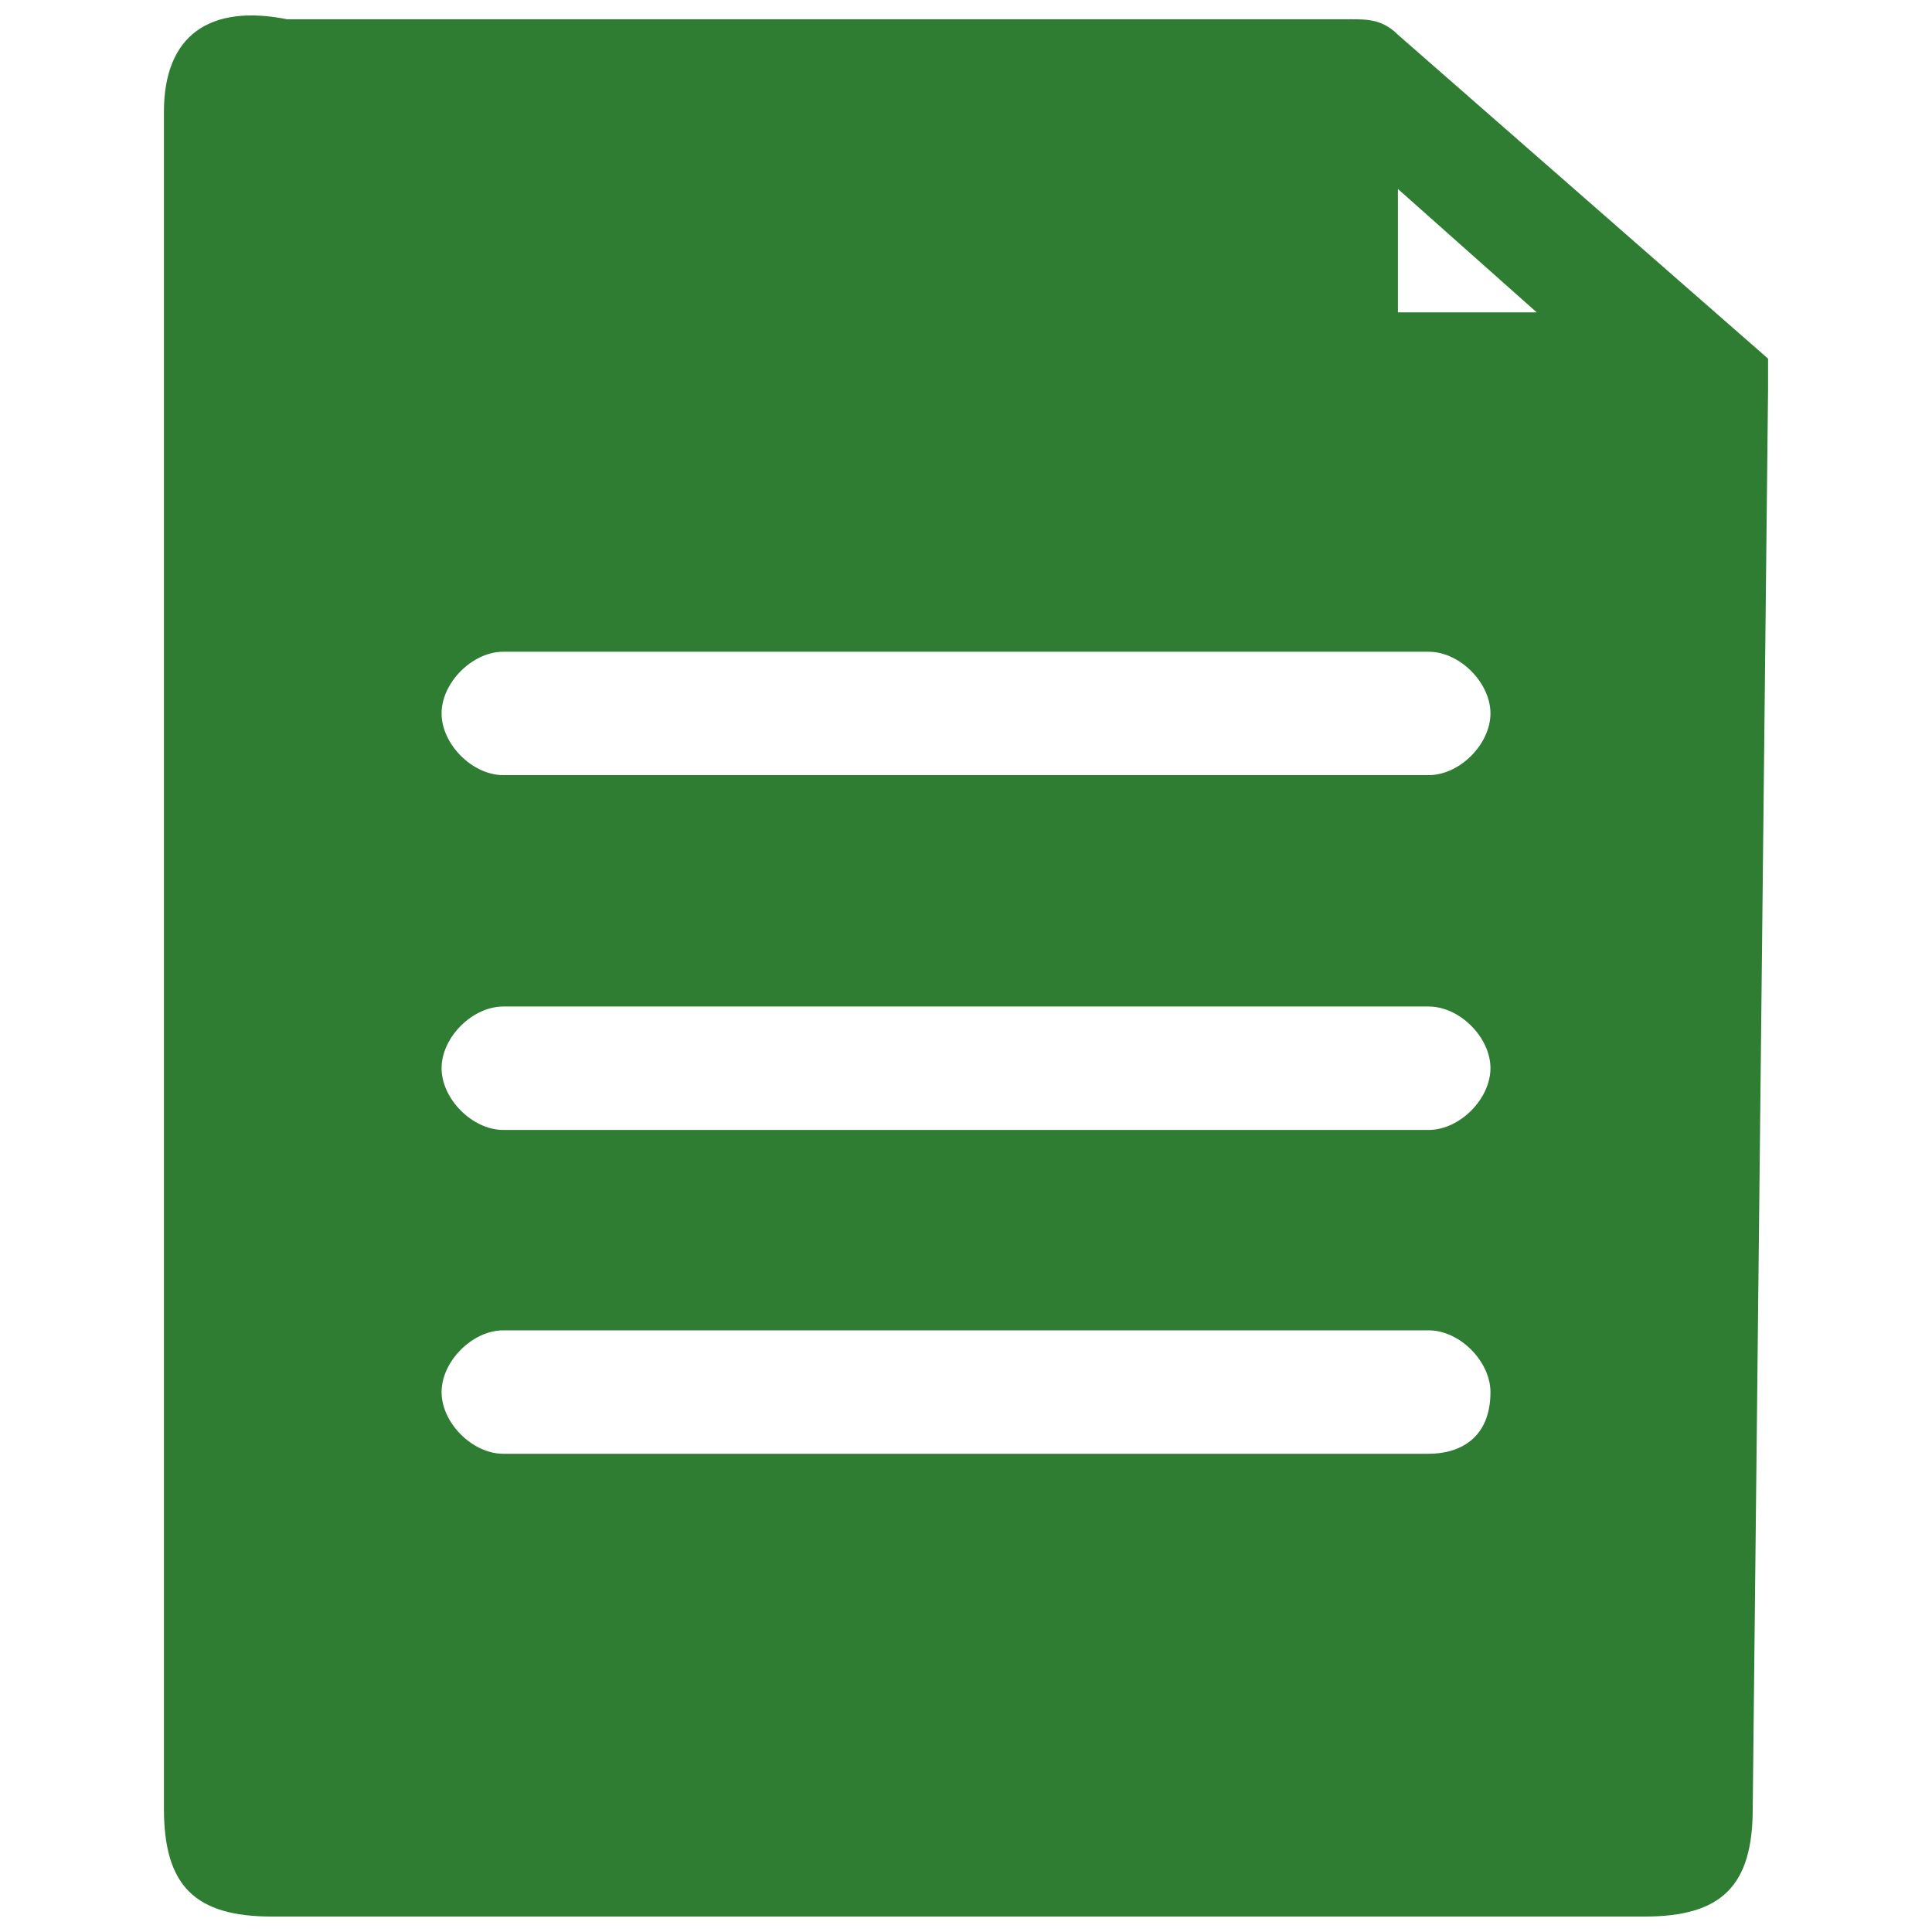 <?xml version="1.0" encoding="utf-8"?>
<!-- Generator: Adobe Illustrator 16.0.0, SVG Export Plug-In . SVG Version: 6.00 Build 0)  -->
<!DOCTYPE svg PUBLIC "-//W3C//DTD SVG 1.1//EN" "http://www.w3.org/Graphics/SVG/1.1/DTD/svg11.dtd">
<svg version="1.1" id="图层_1" xmlns="http://www.w3.org/2000/svg" xmlns:xlink="http://www.w3.org/1999/xlink" x="0px" y="0px"
	 width="68px" height="68px" viewBox="0 0 68 68" enable-background="new 0 0 68 68" xml:space="preserve">
<path fill="#2E7D32" d="M62.23,13.709C62.23,13.166,62.23,13.166,62.23,13.709v-1.086L49.202,1.222
	c-0.544-0.543-1.086-0.543-1.629-0.543H10.112C7.398,0.137,5.77,1.222,5.77,3.937v59.72c0,2.713,1.085,3.799,3.8,3.799h48.317
	c2.716,0,3.803-1.086,3.803-3.799L62.23,13.709L62.23,13.709z M50.287,51.168H17.713c-1.085,0-2.171-1.086-2.171-2.17
	c0-1.086,1.086-2.174,2.171-2.174h32.574c1.086,0,2.172,1.088,2.172,2.174C52.459,50.627,51.373,51.168,50.287,51.168z
	 M50.287,39.77H17.713c-1.085,0-2.171-1.088-2.171-2.174s1.086-2.17,2.171-2.17h32.574c1.086,0,2.172,1.084,2.172,2.17
	S51.373,39.77,50.287,39.77z M50.287,27.282H17.713c-1.085,0-2.171-1.086-2.171-2.172c0-1.086,1.086-2.171,2.171-2.171h32.574
	c1.086,0,2.172,1.085,2.172,2.171C52.459,26.195,51.373,27.282,50.287,27.282z M49.202,11.537V6.651l4.885,4.343h-4.885V11.537z"/>
</svg>
